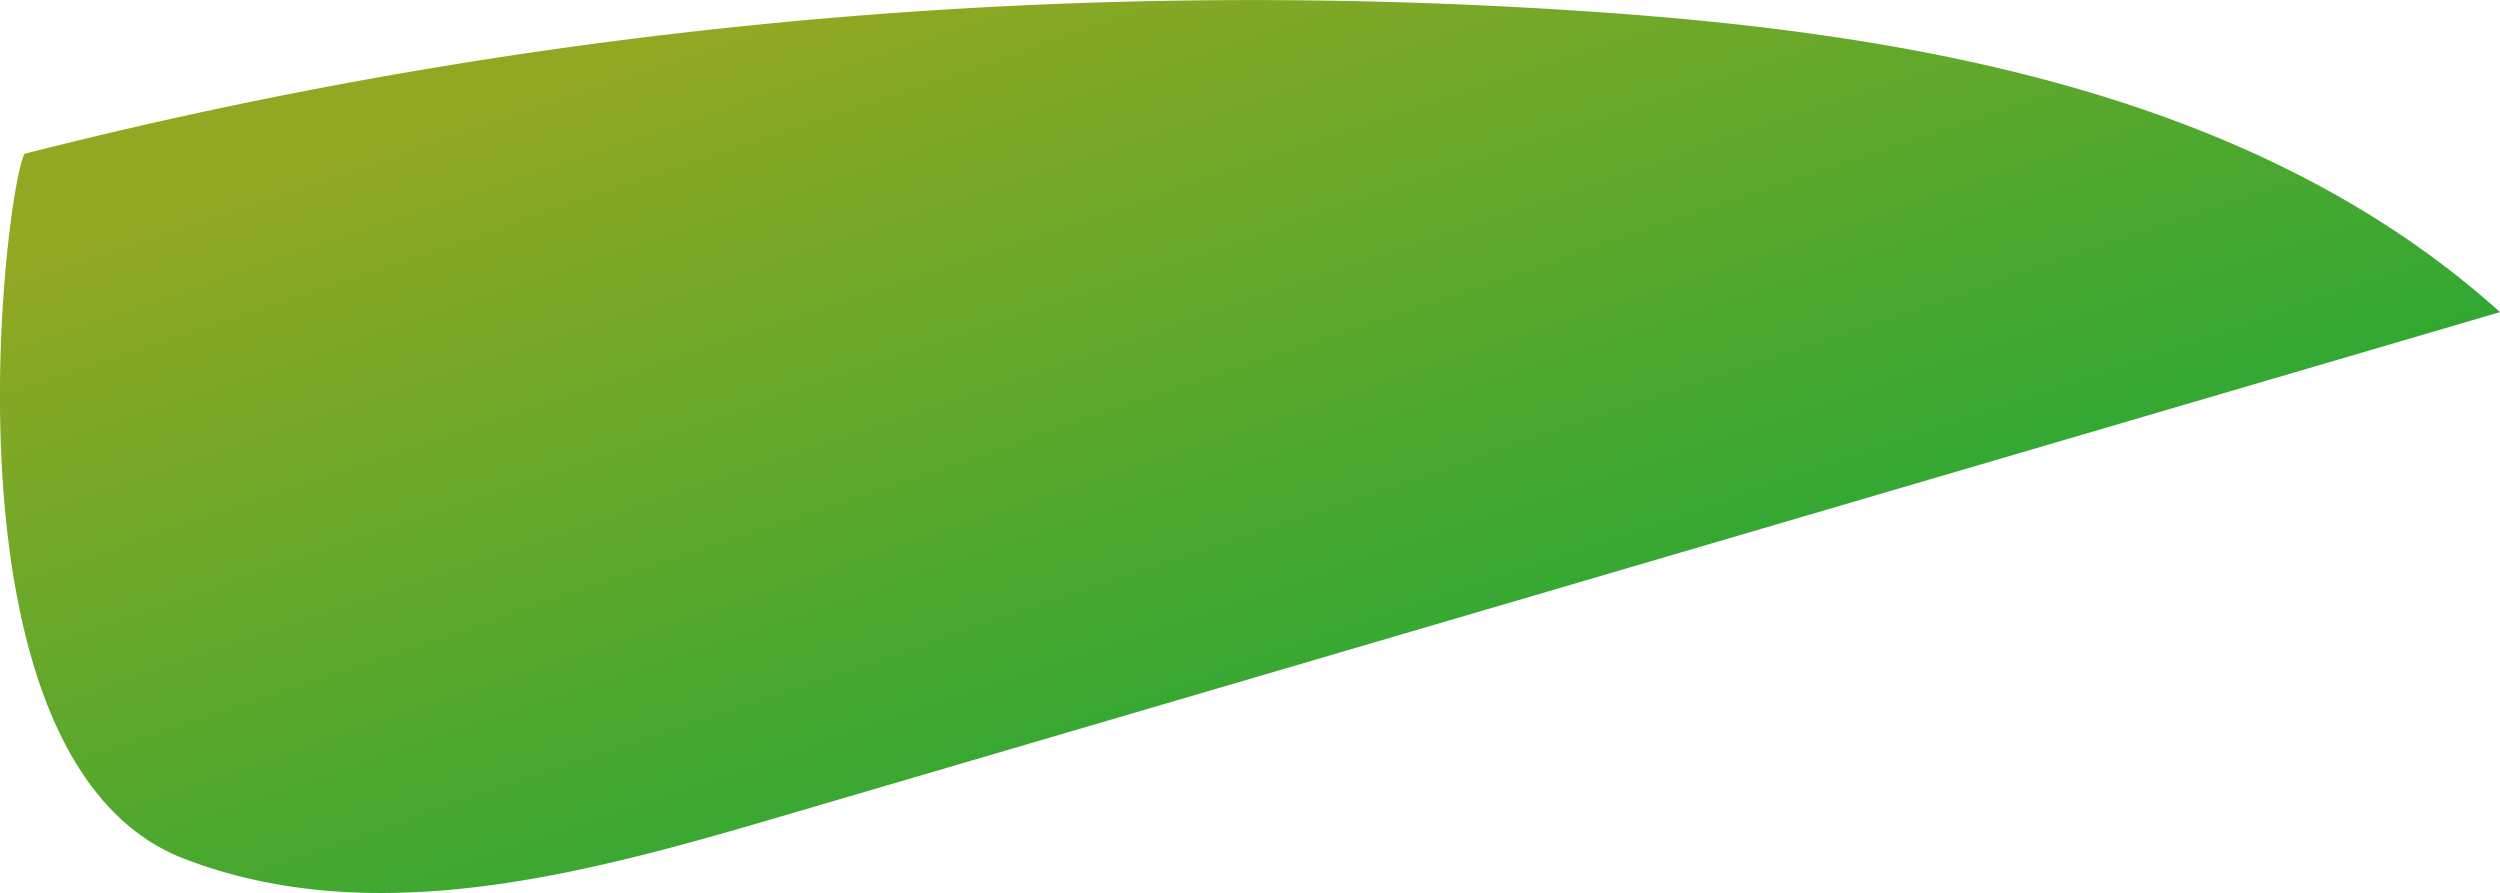 <svg xmlns="http://www.w3.org/2000/svg" xmlns:xlink="http://www.w3.org/1999/xlink" viewBox="0 0 127.6 45.58"><defs><style>.cls-1{fill:url(#New_swatch);}</style><linearGradient id="New_swatch" x1="54.47" y1="-5.15" x2="70.57" y2="42.43" gradientUnits="userSpaceOnUse"><stop offset="0" stop-color="#93a822"/><stop offset="1" stop-color="#22a836"/></linearGradient></defs><g id="Layer_2" data-name="Layer 2"><g id="Leaves"><path class="cls-1" d="M1.25,7.85A254.05,254.05,0,0,1,82,.65C98.31,1.81,115.46,5,127.6,15.93L39.53,41.77C29.68,44.66,19,47.52,9.4,43.83-3.42,38.9.26,9.63,1.25,7.85Z"/></g></g></svg>
